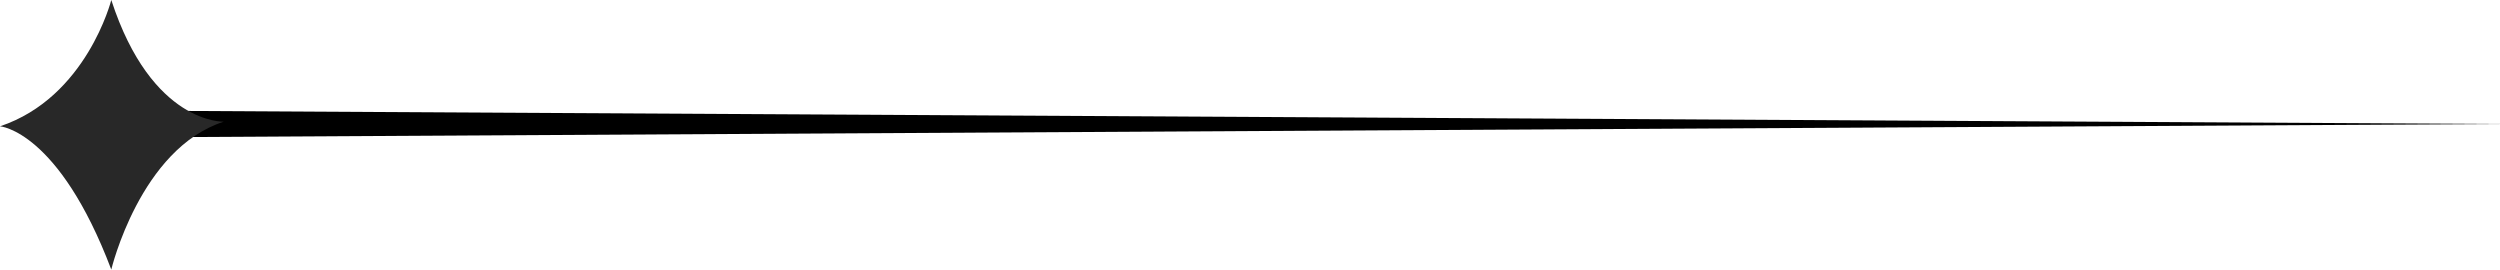 <svg id="Capa_1" data-name="Capa 1" xmlns="http://www.w3.org/2000/svg" viewBox="0 0 649.2 70"><polygon points="29 28.7 649.2 32.2 29 35.7 29 28.7"/><path d="M147.7,390.2s-6.4,25.3-28.9,32.8c0,0,15.2,1.1,28.9,37.2,0,0,7.5-31.4,29.2-38.4C176.9,421.8,158.2,422.5,147.7,390.2Z" transform="translate(-118.8 -390.2)" style="fill:#282828"/></svg>